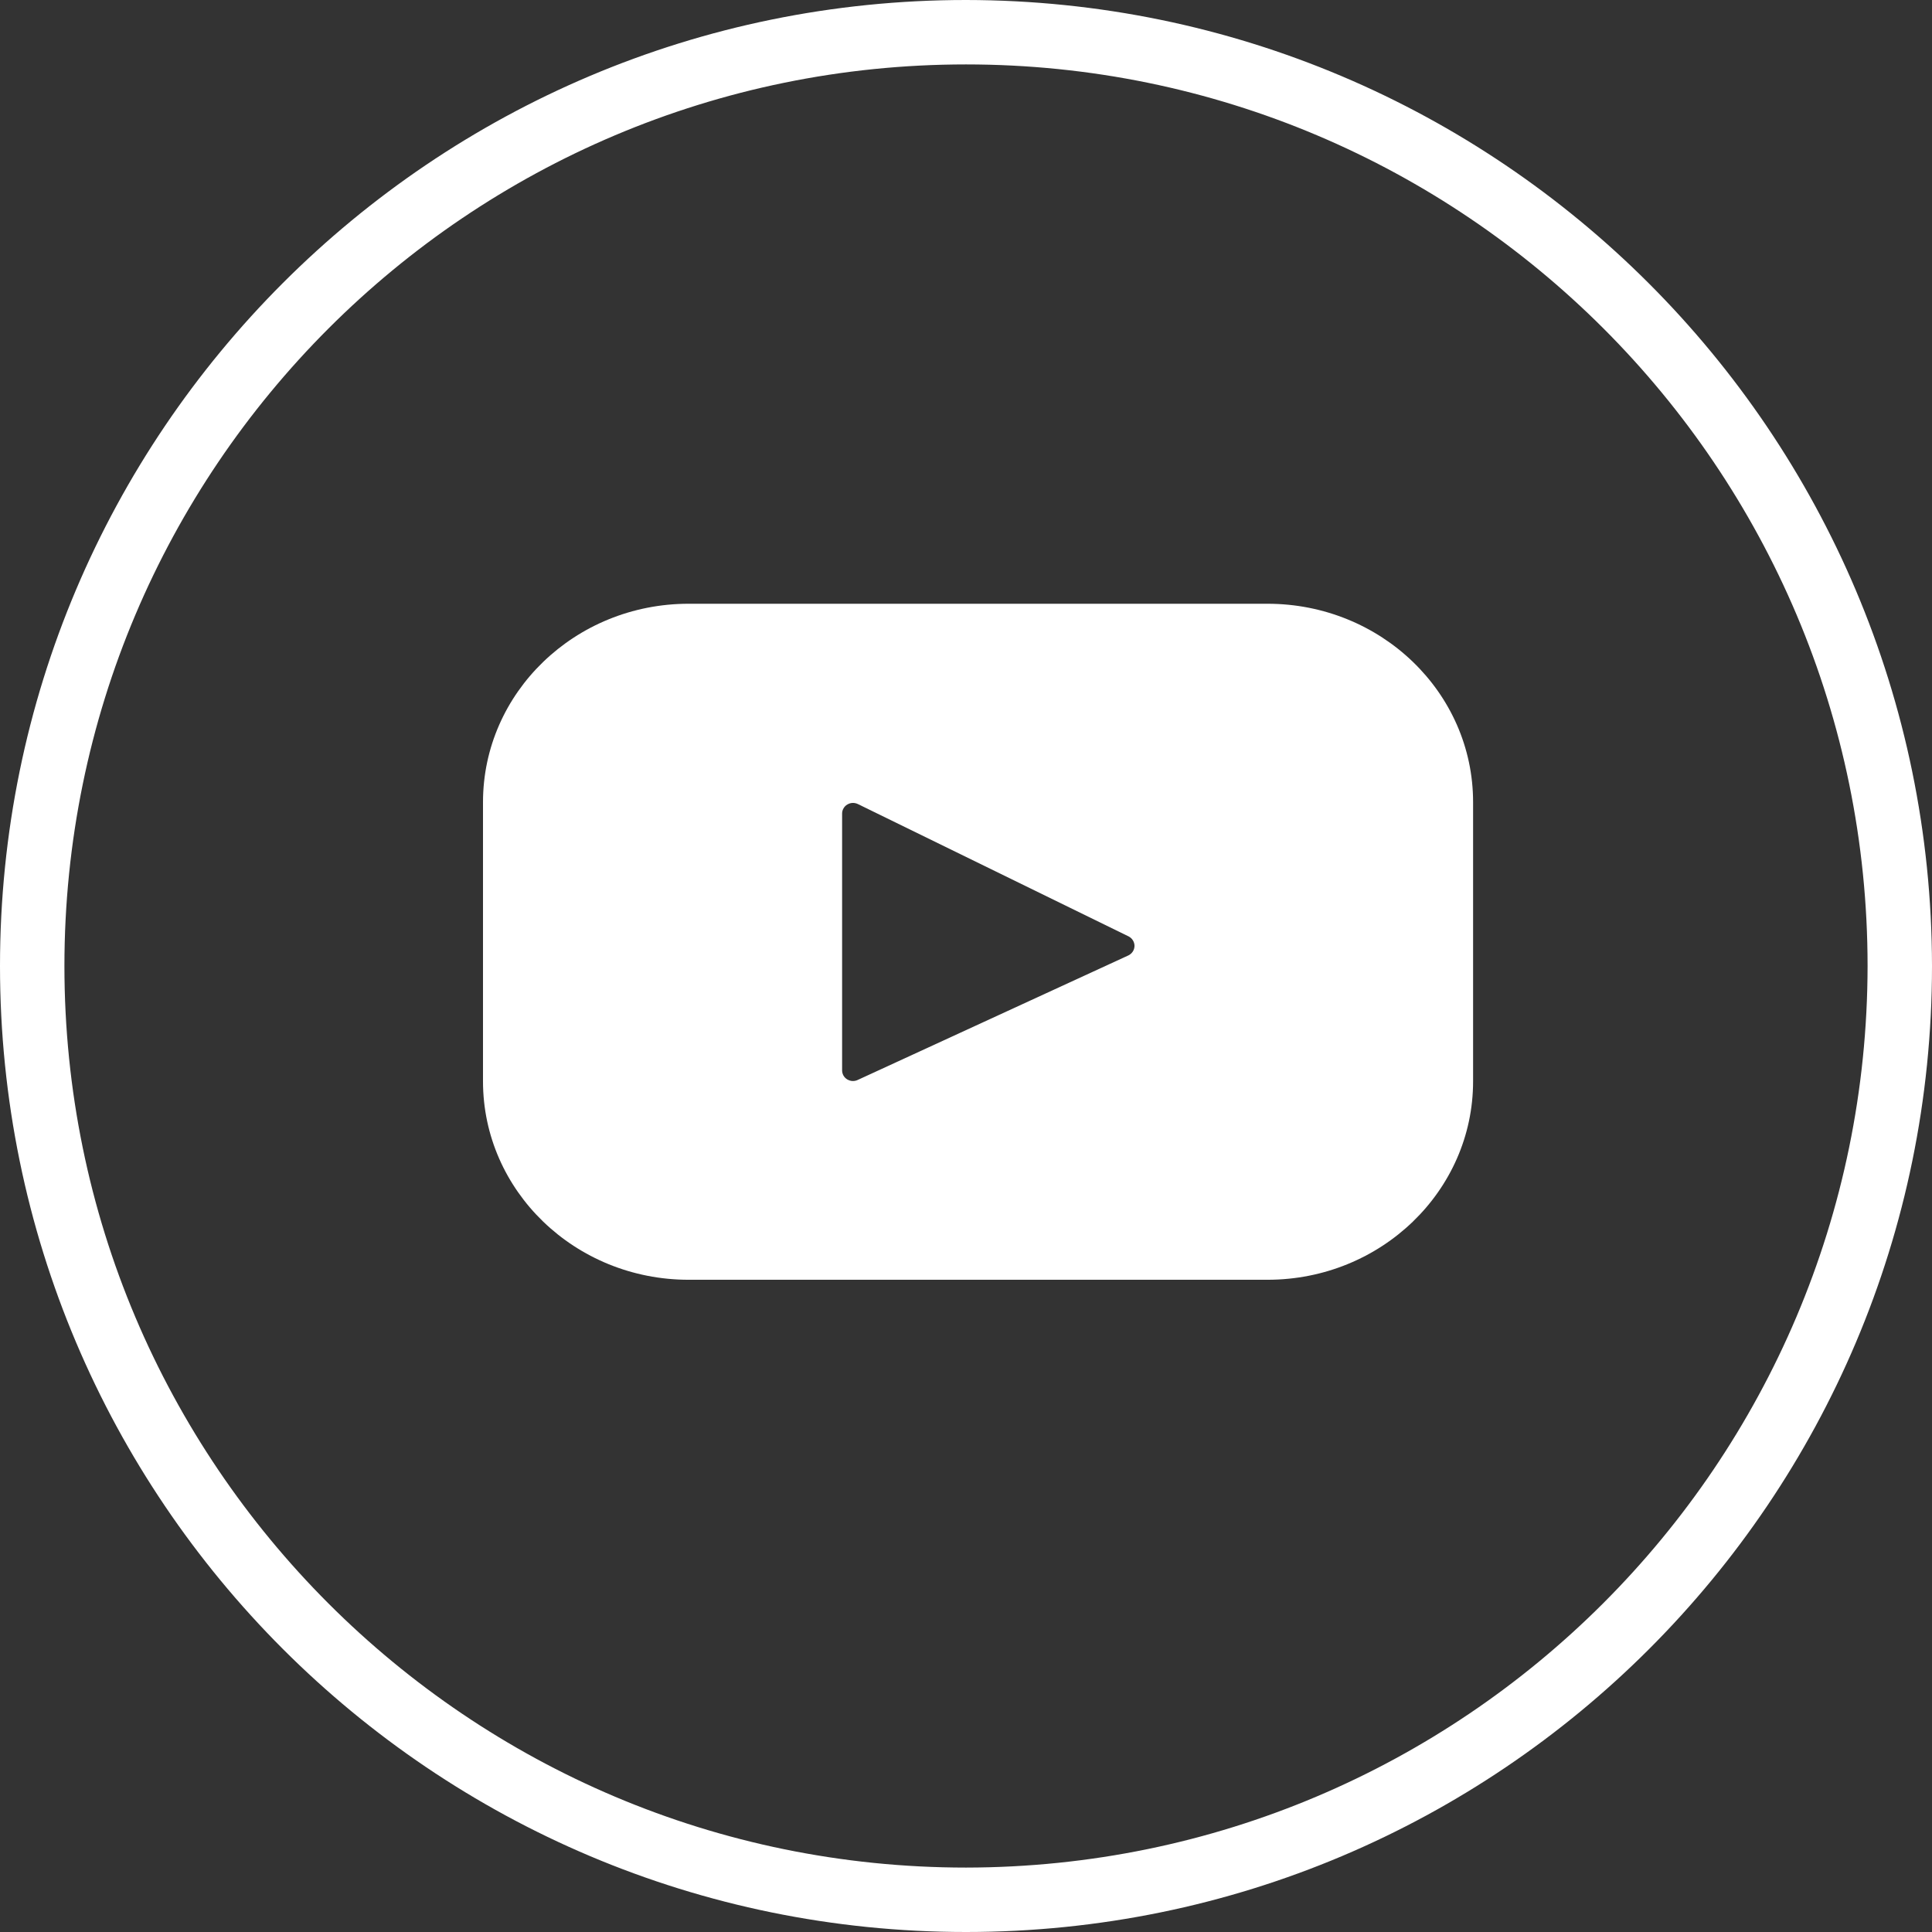 <svg width="32" height="32" viewBox="0 0 32 32" fill="none" xmlns="http://www.w3.org/2000/svg">
<rect x="0" y="0" width="32" height="32" fill="#333333" stroke="none"/>
<path d="M16 0C7.164 0 0 7.164 0 16C0 24.837 7.164 32 16 32C24.837 32 32 24.837 32 16C31.99 7.168 24.832 0.01 16 0ZM16 30.933C7.753 30.933 1.067 24.247 1.067 16C1.067 7.753 7.753 1.067 16 1.067C24.247 1.067 30.933 7.753 30.933 16C30.924 24.244 24.244 30.924 16 30.933Z" fill="white"/>
<path d="M20.993 10H11.406C9.525 10 8 11.472 8 13.286V17.91C8 19.726 9.525 21.197 11.406 21.197H20.993C22.874 21.197 24.399 19.725 24.399 17.91V13.286C24.399 11.47 22.874 10 20.993 10ZM18.691 15.824L14.205 17.888C14.178 17.901 14.148 17.906 14.117 17.905C14.087 17.903 14.058 17.893 14.032 17.878C14.006 17.862 13.985 17.84 13.97 17.814C13.956 17.788 13.948 17.759 13.948 17.73V13.474C13.948 13.444 13.956 13.414 13.972 13.388C13.987 13.362 14.008 13.34 14.035 13.325C14.061 13.309 14.091 13.3 14.122 13.299C14.152 13.298 14.183 13.305 14.21 13.318L18.694 15.51C18.723 15.525 18.748 15.548 18.765 15.576C18.782 15.604 18.791 15.636 18.791 15.668C18.79 15.701 18.781 15.732 18.763 15.76C18.745 15.787 18.72 15.81 18.691 15.824V15.824Z" fill="white"/>
</svg>
